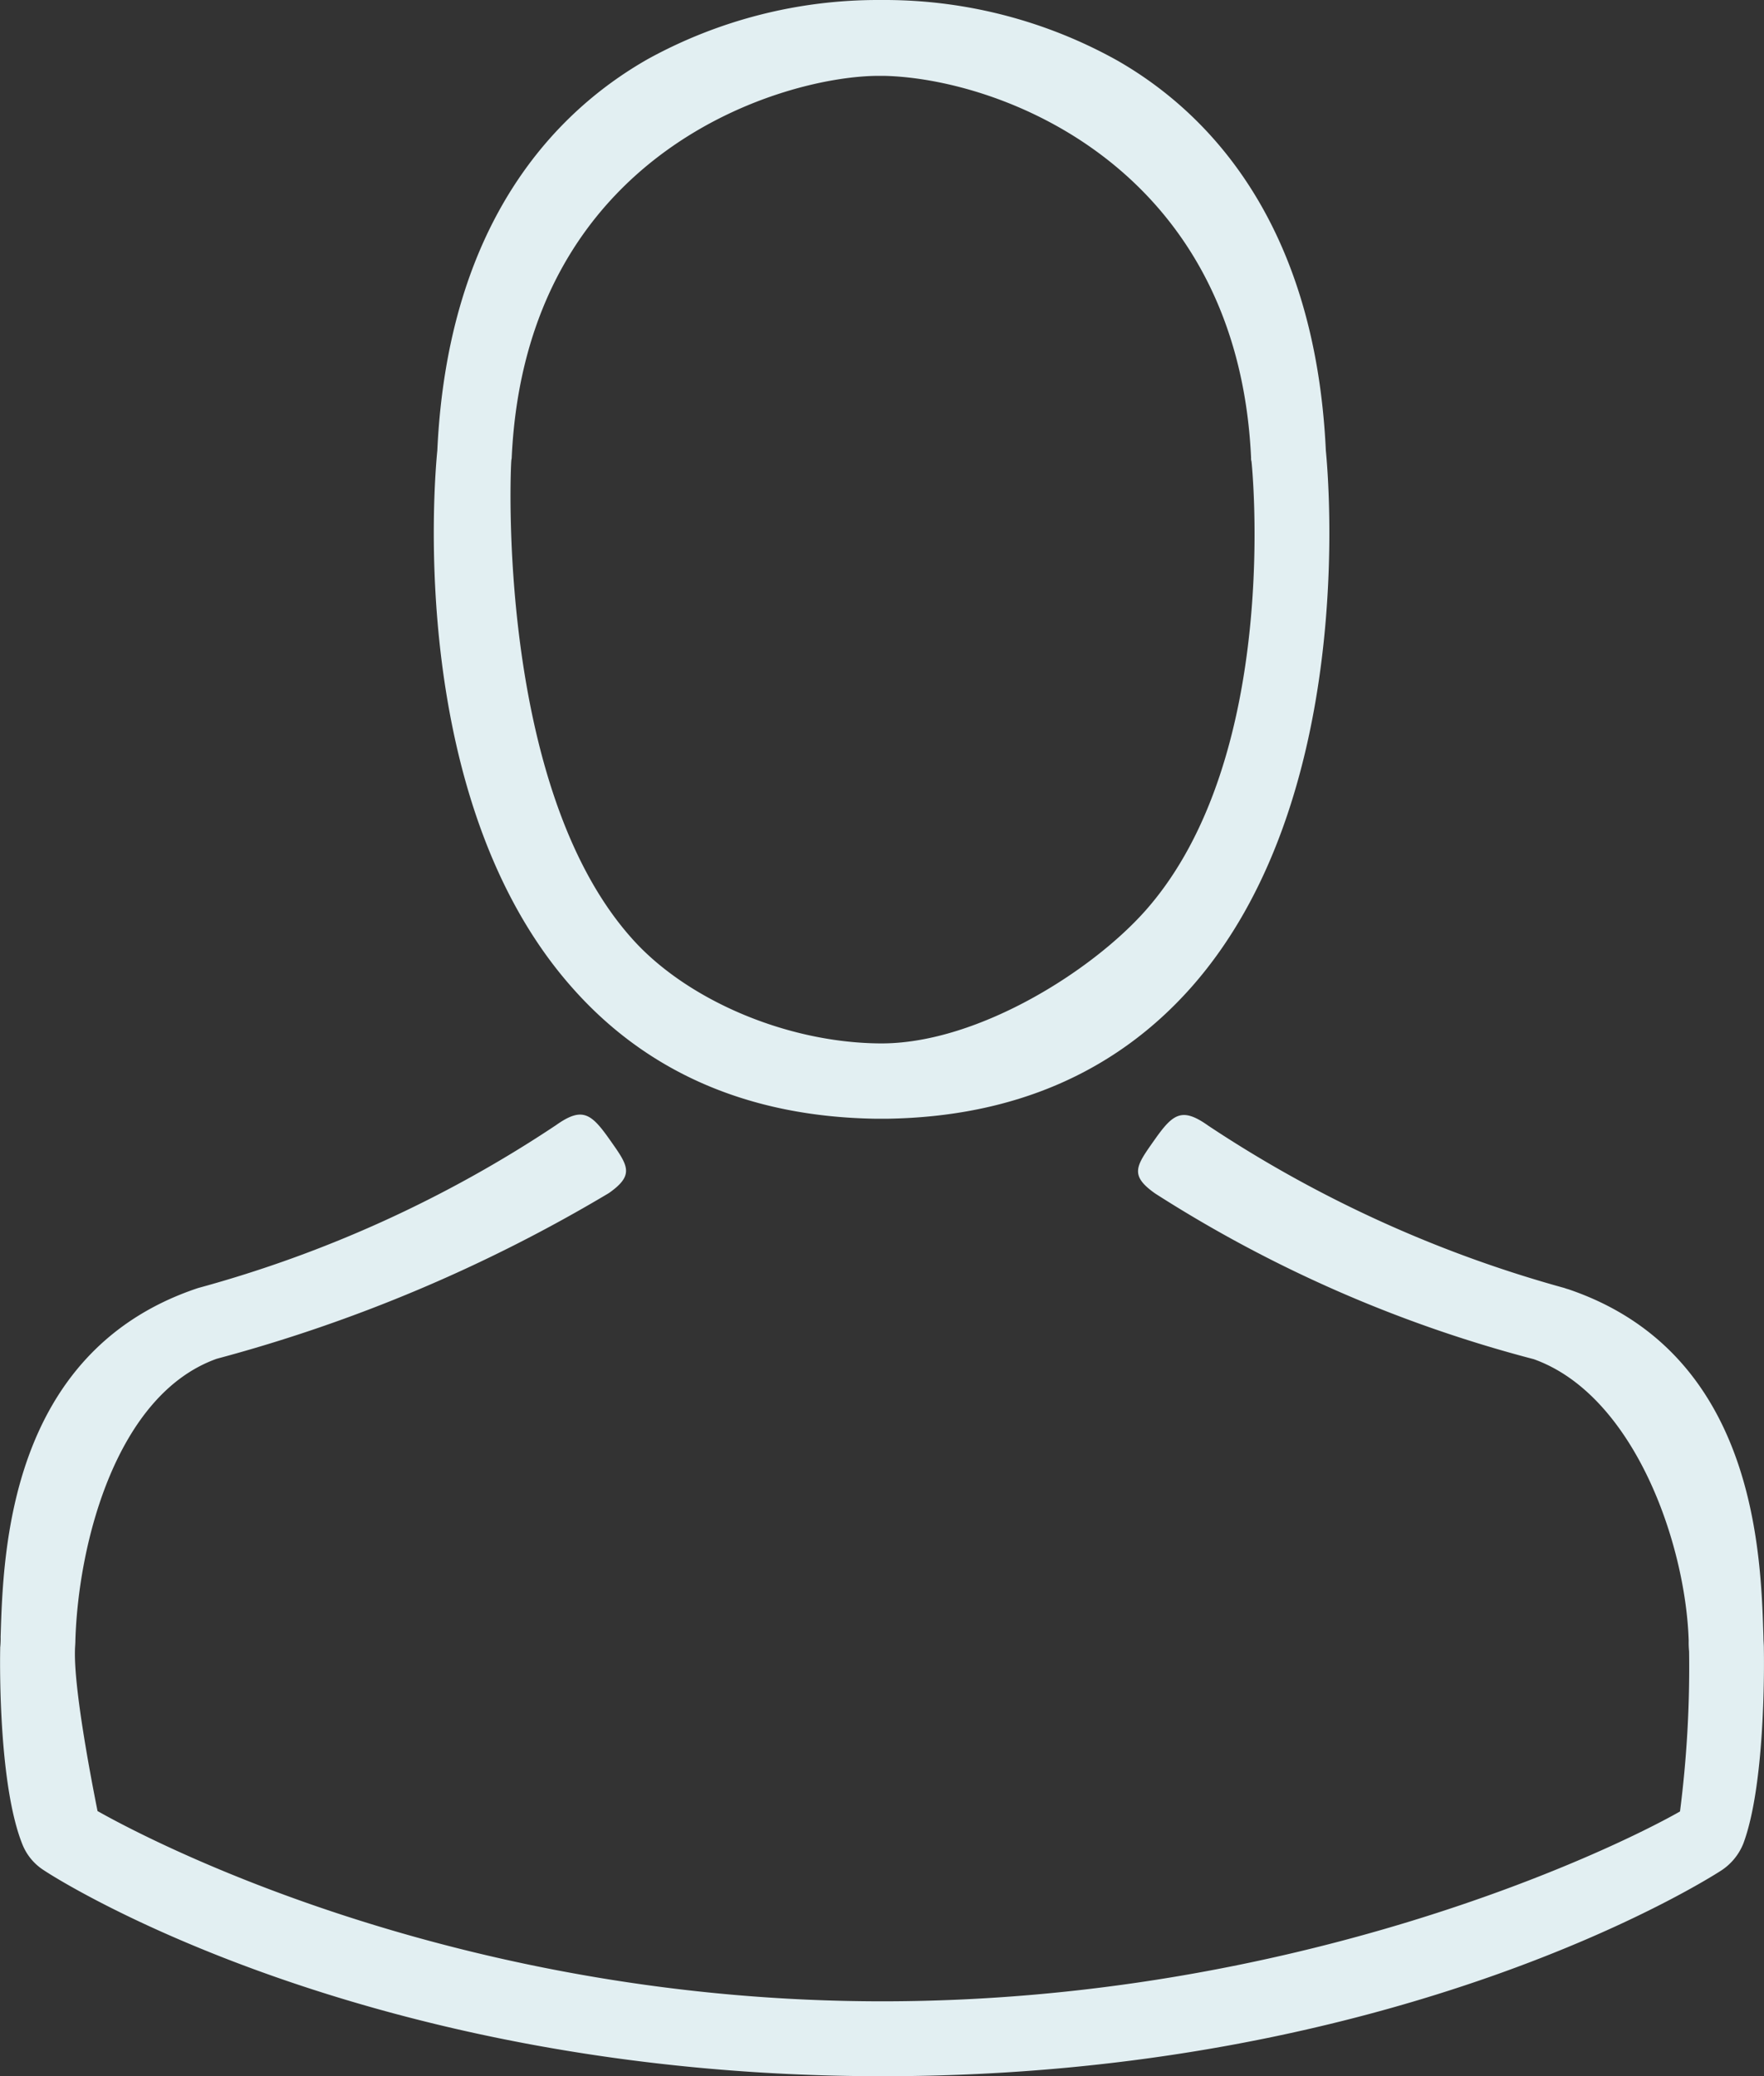<svg xmlns="http://www.w3.org/2000/svg" width="130" height="153" viewBox="0 0 130 153">
  <rect x="0" y="0" width="130" height="153" fill="#333333" stroke="none"/>
<defs>
    <style>
      .cls-1 {
        fill: #e2eff2;
        fill-rule: evenodd;
      }
    </style>
  </defs>
  <path id="icon" class="cls-1" d="M1013.45,2374.44h1.01c9.27-.16,16.77-3.42,22.31-9.66,12.19-13.75,10.16-37.33,9.94-39.58-0.79-16.88-8.77-24.96-15.35-28.73a35.2,35.2,0,0,0-17.03-4.47h-0.54a35.2,35.2,0,0,0-17.023,4.34c-6.646,3.77-14.748,11.85-15.539,28.86-0.222,2.25-2.247,25.83,9.937,39.58C996.672,2371.02,1004.17,2374.28,1013.45,2374.44ZM986.678,2326c0-.1.032-0.19,0.032-0.26,1.044-22.71,20.15-28.15,27.05-28.15h0.38c8.55,0.19,26.07,6.67,27.06,28.15a0.689,0.689,0,0,0,.03.26c0.03,0.22,2.24,21.76-7.82,33.11-3.99,4.49-12.3,9.71-19.3,9.78h-0.32c-6.96-.07-14.307-3.29-18.263-7.78C985.494,2349.83,986.646,2326.19,986.678,2326Zm92.312,87.54v-0.1c0-.25-0.03-0.5-0.03-0.79-0.19-6.27-.6-20.94-14.34-25.63-0.09-.03-0.22-0.06-0.31-0.1a91.212,91.212,0,0,1-26.27-11.97c-1.93-1.37-2.59-.89-3.95,1.04s-1.89,2.6.04,3.96a97.263,97.263,0,0,0,27.9,12.21c7.37,2.63,11.19,13.52,11.42,20.74a6.869,6.869,0,0,0,.03.8,83.575,83.575,0,0,1-.67,11.79c-5.12,2.91-28.22,13.99-58.79,13.99-30.45,0-52.674-11.11-57.832-14.02-0.507-2.54-1.728-8.94-1.665-11.8,0-.25.032-0.5,0.032-0.79,0.221-7.22,3.044-18.11,10.418-20.74a113.518,113.518,0,0,0,28.9-12.21c1.931-1.36,1.406-2.03.045-3.96s-2.02-2.41-3.95-1.04a90.408,90.408,0,0,1-26.269,11.97c-0.126.03-.221,0.07-0.316,0.1-13.736,4.72-14.147,19.39-14.337,25.63a6.28,6.28,0,0,1-.032.79v0.1c-0.031,1.64-.063,10.1,1.615,14.35a4.042,4.042,0,0,0,1.645,1.99c0.95,0.64,23.705,15.15,61.781,15.15s60.83-14.54,61.78-15.15a4.272,4.272,0,0,0,1.64-1.99C1079.05,2423.65,1079.02,2415.19,1078.99,2413.54Z" transform="translate(-949 -2292)"/>
</svg>
